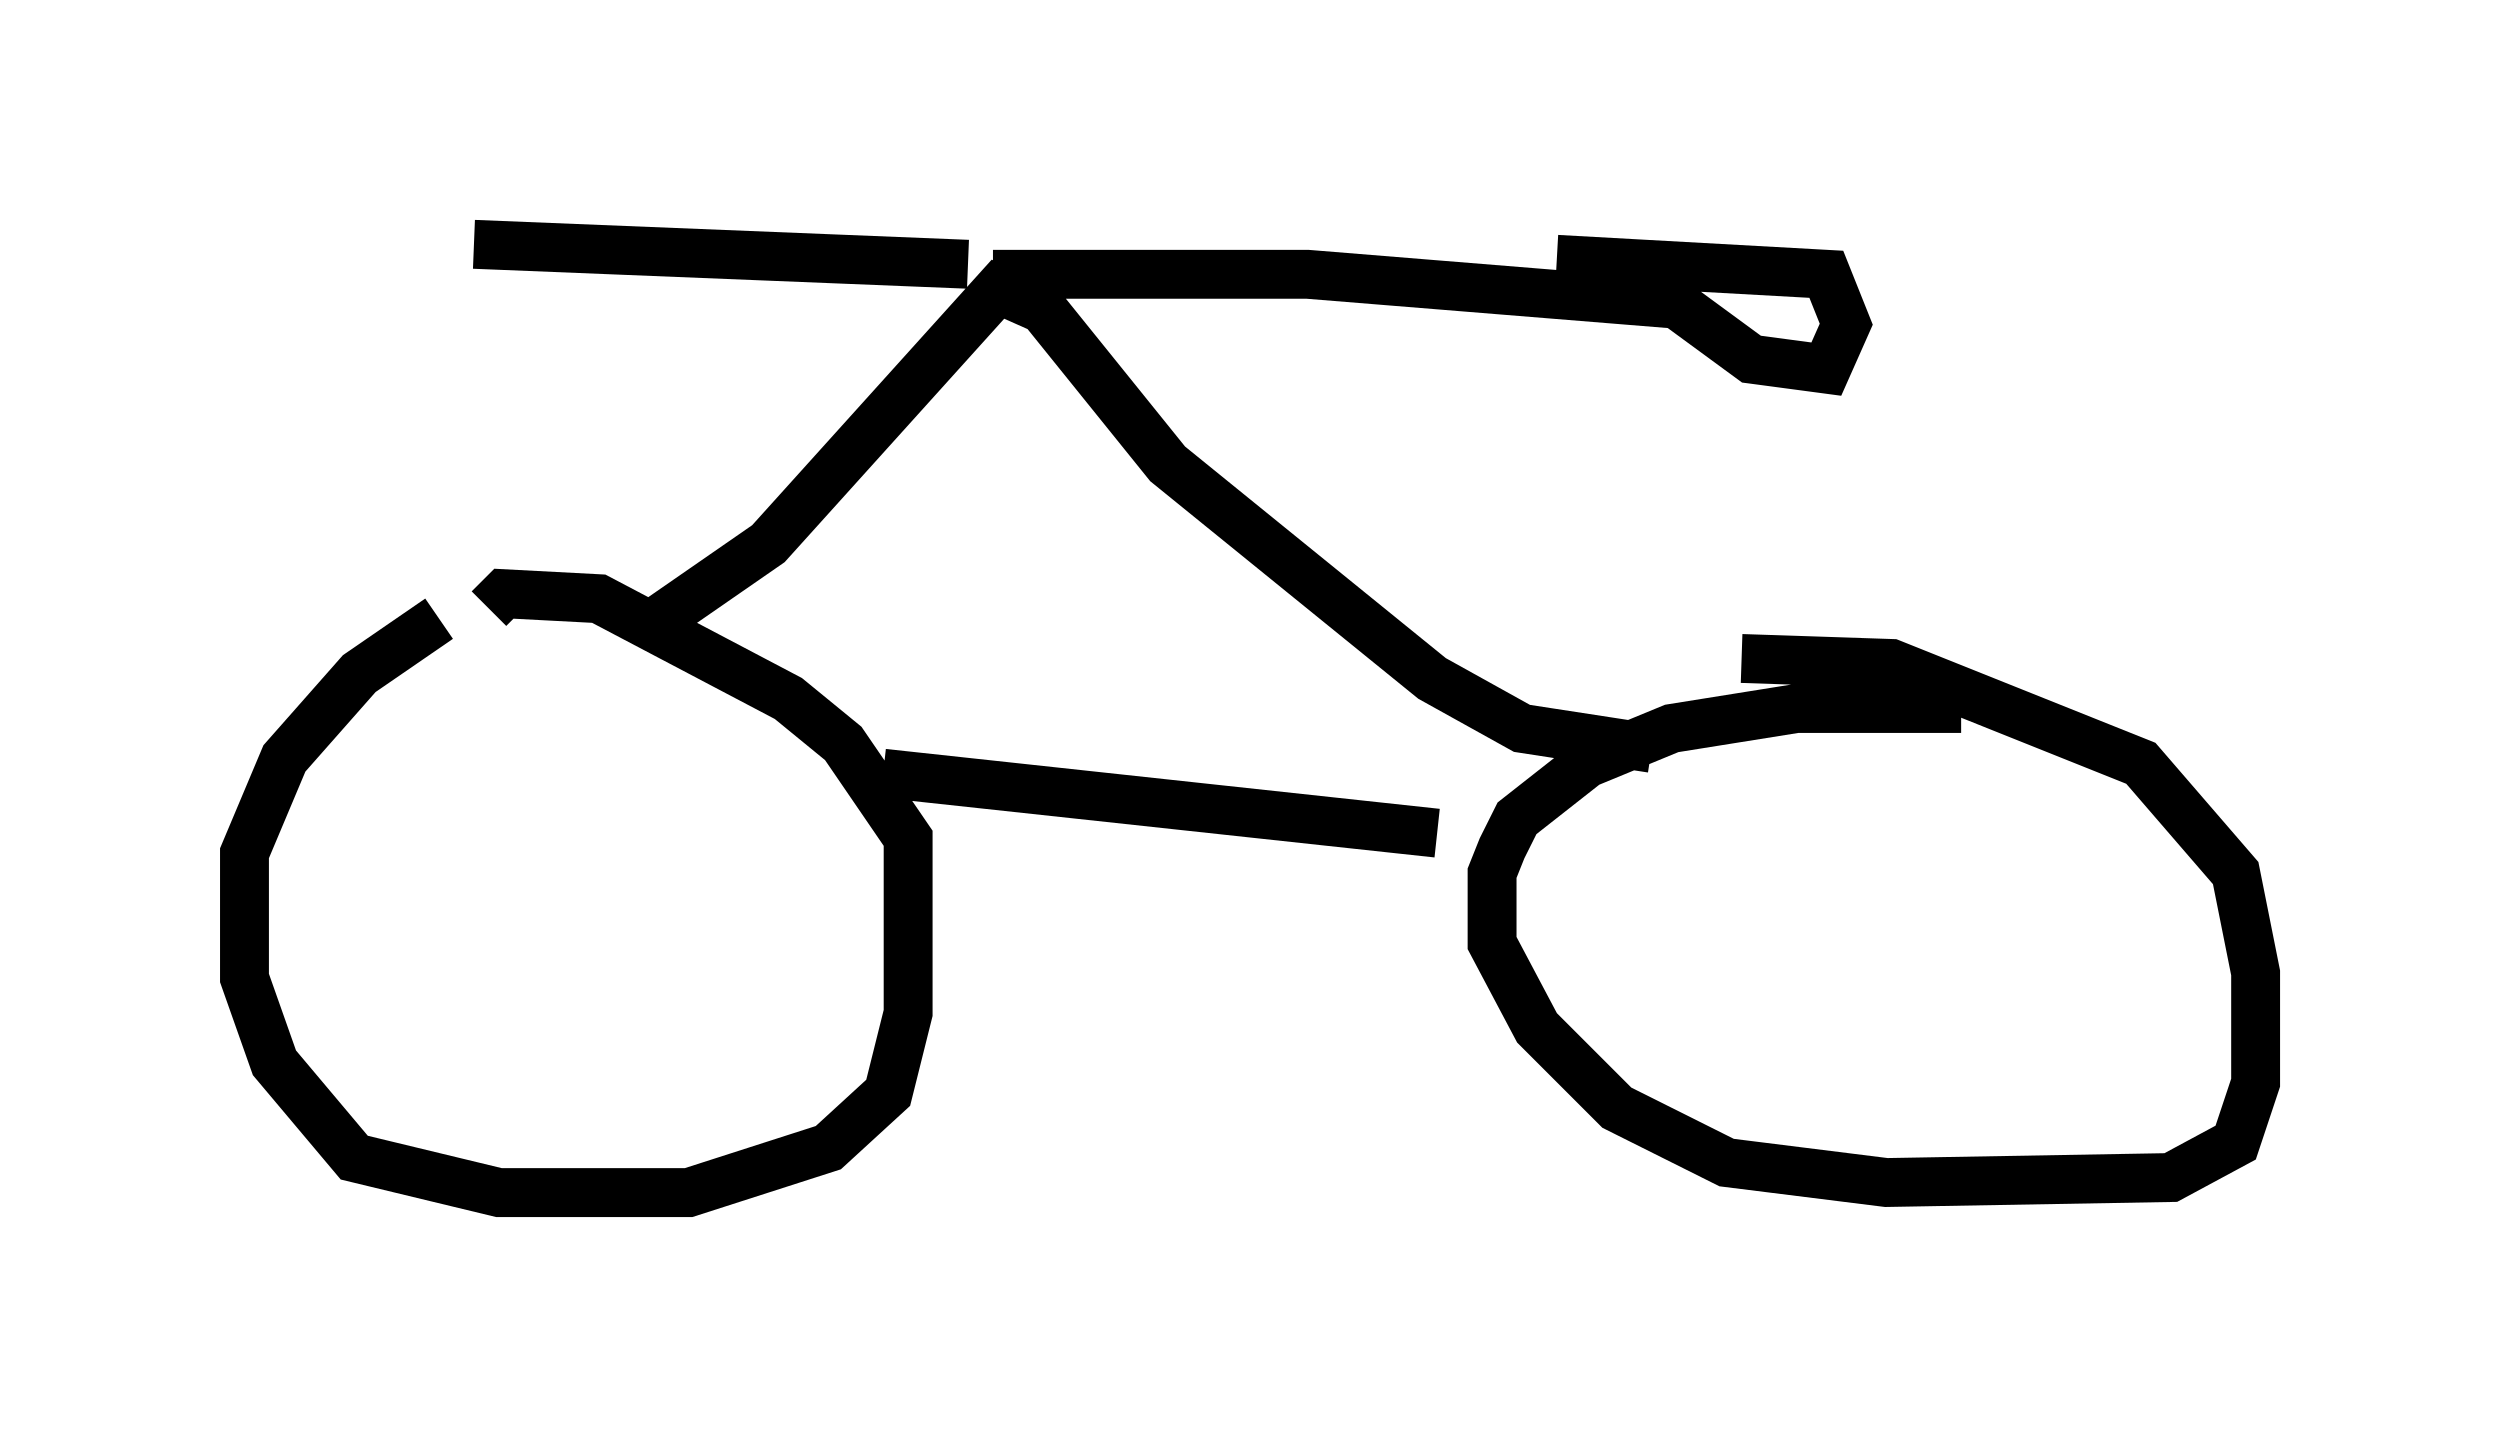 <?xml version="1.0" encoding="utf-8" ?>
<svg baseProfile="full" height="29.396" version="1.1" width="51.14" xmlns="http://www.w3.org/2000/svg" xmlns:ev="http://www.w3.org/2001/xml-events" xmlns:xlink="http://www.w3.org/1999/xlink"><defs /><rect fill="white" height="29.396" width="51.14" x="0" y="0" /><path d="M10.513, 12.35 m-1.531, 0.306 l-1.633, 1.123 -1.531, 1.735 l-0.817, 1.94 0.0, 2.552 l0.613, 1.735 1.633, 1.94 l2.96, 0.715 3.879, 0.0 l2.858, -0.919 1.225, -1.123 l0.408, -1.633 0.0, -3.573 l-1.327, -1.94 -1.123, -0.919 l-3.879, -2.042 -1.94, -0.102 l-0.306, 0.306 m30.115, 2.042 l-3.369, 0.0 -2.552, 0.408 l-1.735, 0.715 -1.429, 1.123 l-0.306, 0.613 -0.204, 0.51 l0.0, 1.429 0.919, 1.735 l1.633, 1.633 2.246, 1.123 l3.267, 0.408 5.819, -0.102 l1.327, -0.715 0.408, -1.225 l0.0, -2.246 -0.408, -2.042 l-1.94, -2.246 -5.104, -2.042 l-3.063, -0.102 m-17.559, 2.348 l11.331, 1.225 m-16.334, -4.083 l2.654, -1.838 4.696, -5.206 l0.919, 0.408 2.552, 3.165 l5.41, 4.39 1.838, 1.021 l2.654, 0.408 m-13.986, -9.902 l-10.106, -0.408 m10.617, 0.613 l6.431, 0.0 7.554, 0.613 l1.531, 1.123 1.531, 0.204 l0.408, -0.919 -0.408, -1.021 l-5.513, -0.306 " fill="none" stroke="black" stroke-width="1" /></svg>